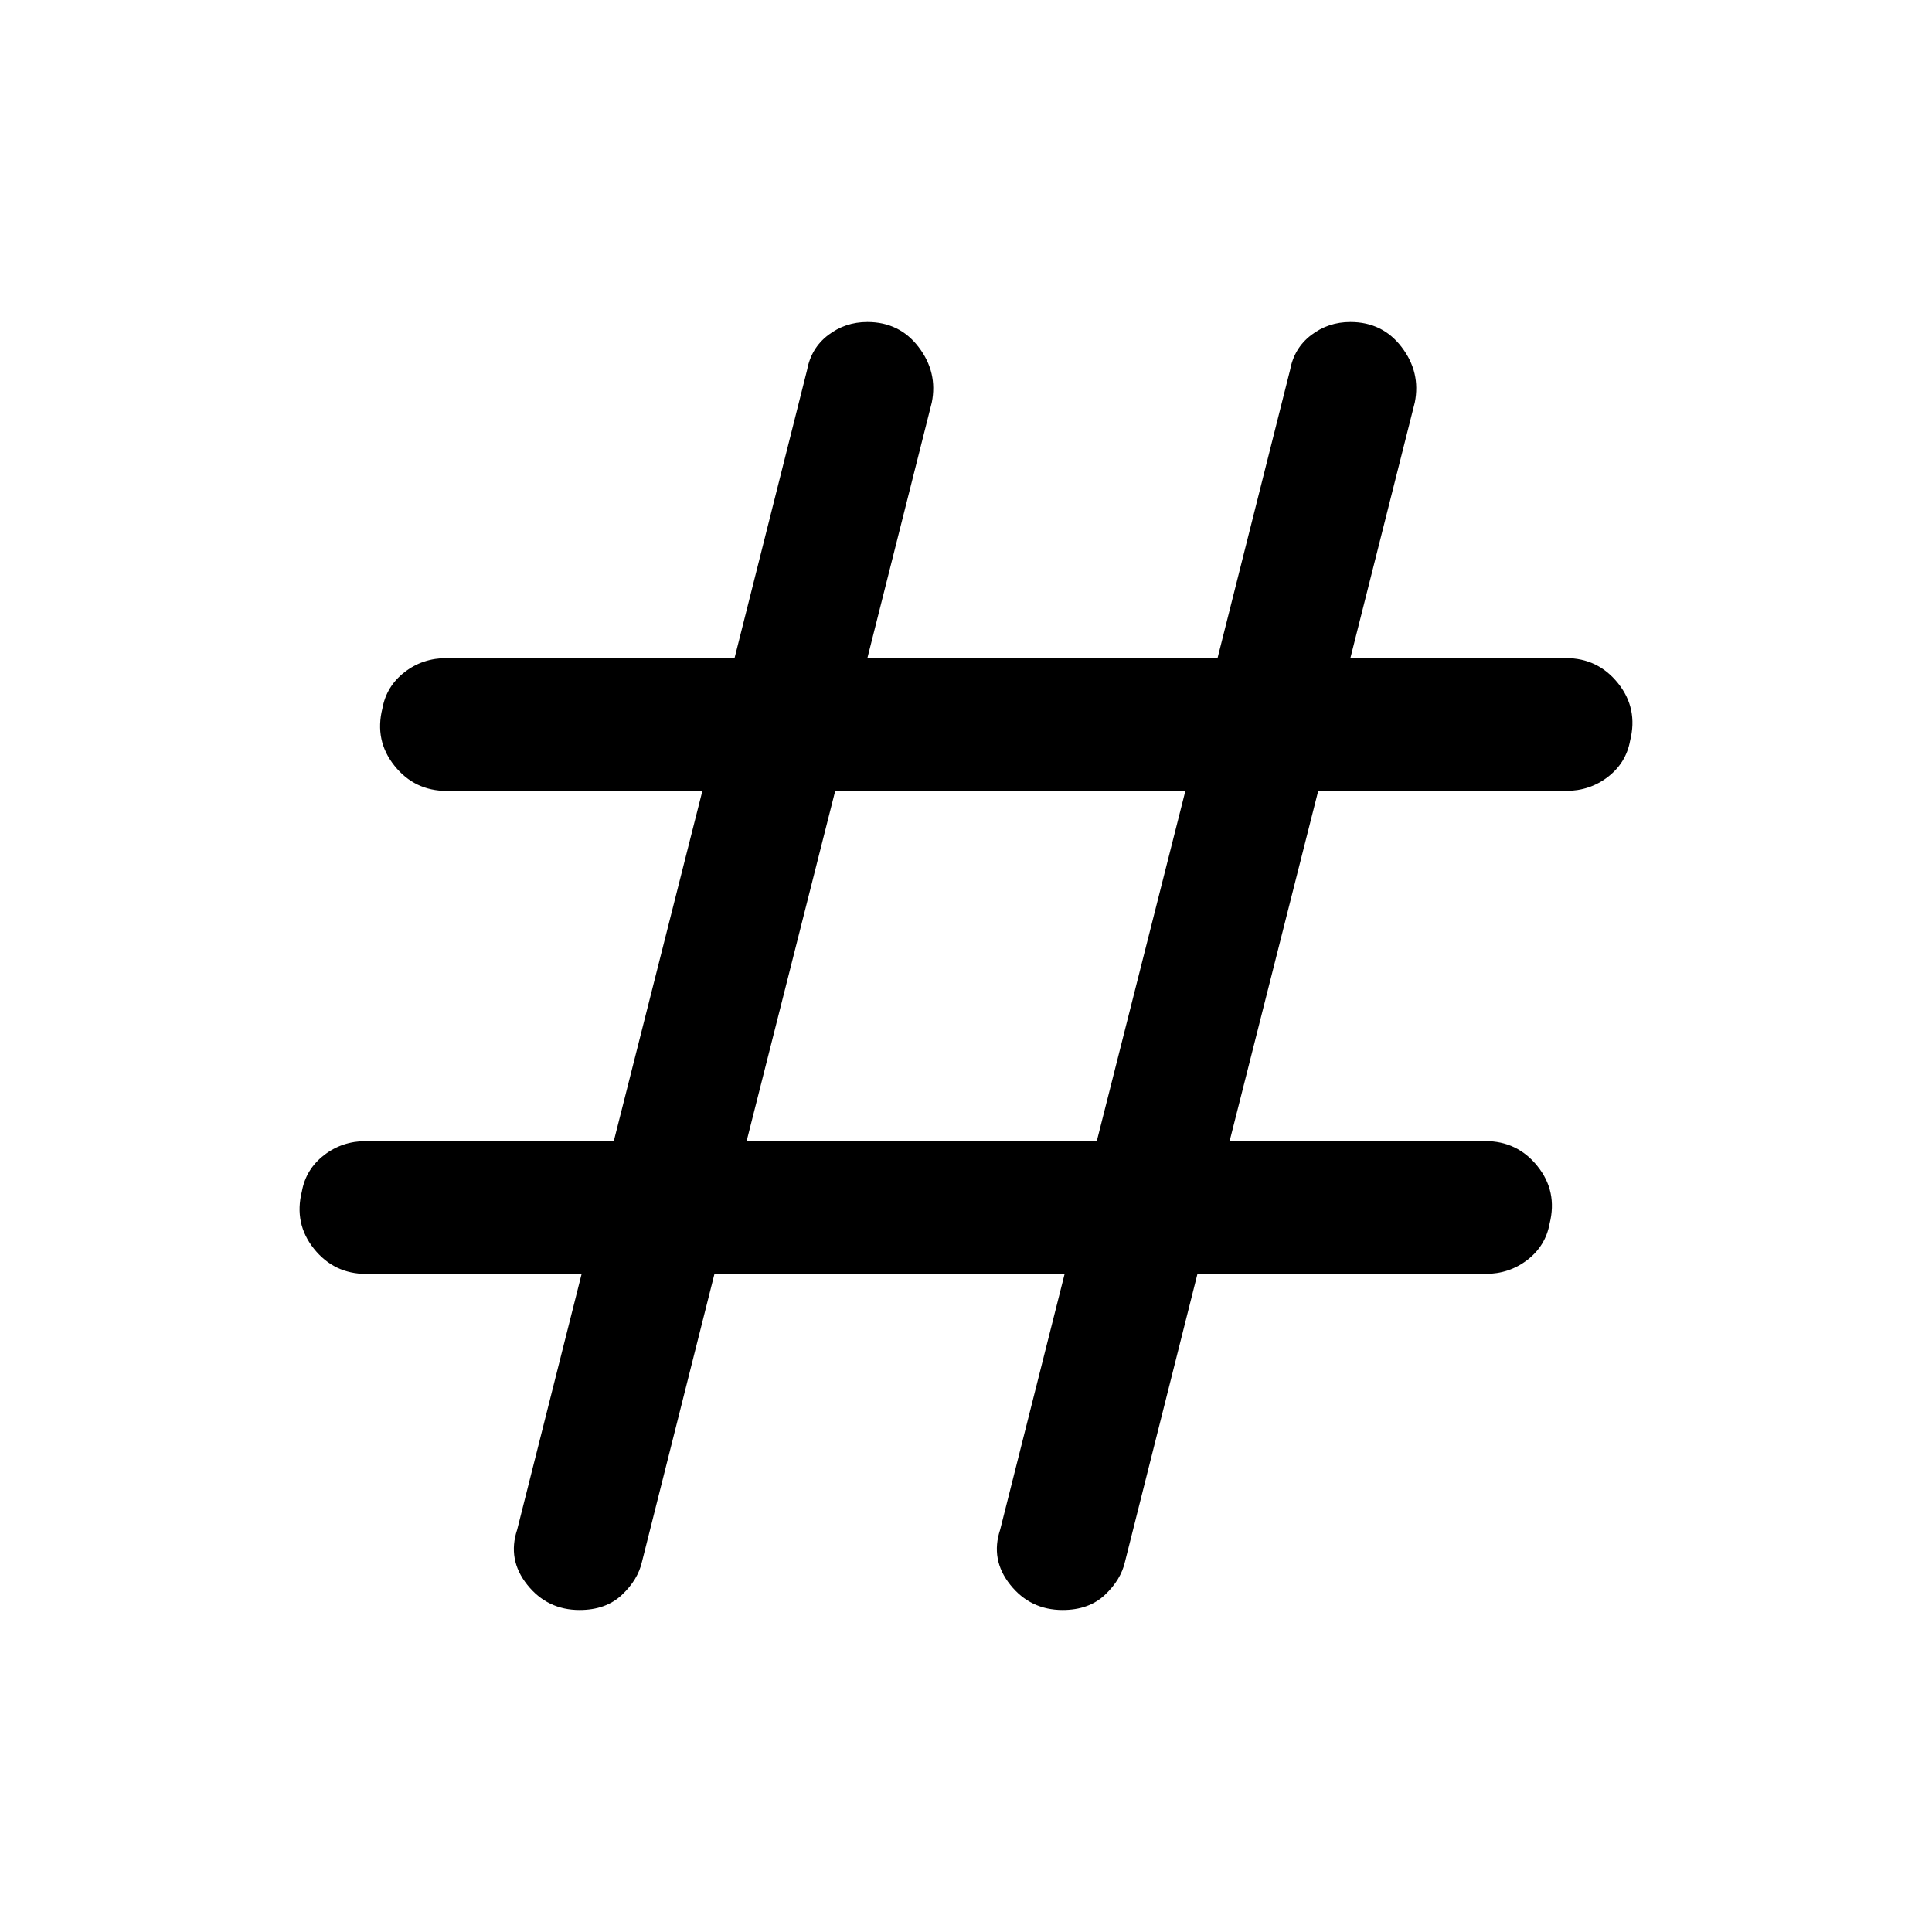 <svg xmlns="http://www.w3.org/2000/svg" height="40" width="40"><path d="M12 33.333q-.667 0-1.083-.521-.417-.52-.209-1.145l1.334-5.292H7.583q-.666 0-1.083-.521-.417-.521-.25-1.187.083-.459.458-.75.375-.292.875-.292h5.125l1.834-7.25H9.25q-.667 0-1.083-.521-.417-.521-.25-1.187.083-.459.458-.75.375-.292.875-.292h5.958l1.5-5.958q.084-.459.438-.729.354-.271.812-.271.667 0 1.063.521.396.52.271 1.145l-1.334 5.292h7.25l1.5-5.958q.084-.459.438-.729.354-.271.812-.271.667 0 1.063.521.396.52.271 1.145l-1.334 5.292h4.459q.666 0 1.083.521.417.521.25 1.187-.083.459-.458.75-.375.292-.875.292h-5.125l-1.834 7.25h5.292q.667 0 1.083.521.417.521.25 1.187-.083.459-.458.75-.375.292-.875.292h-5.958l-1.5 5.958q-.084.375-.417.688-.333.312-.875.312-.667 0-1.083-.521-.417-.52-.209-1.145l1.334-5.292h-7.25l-1.5 5.958q-.084.375-.417.688-.333.312-.875.312Zm3.458-9.708h7.25l1.834-7.25h-7.25Z"/></svg>